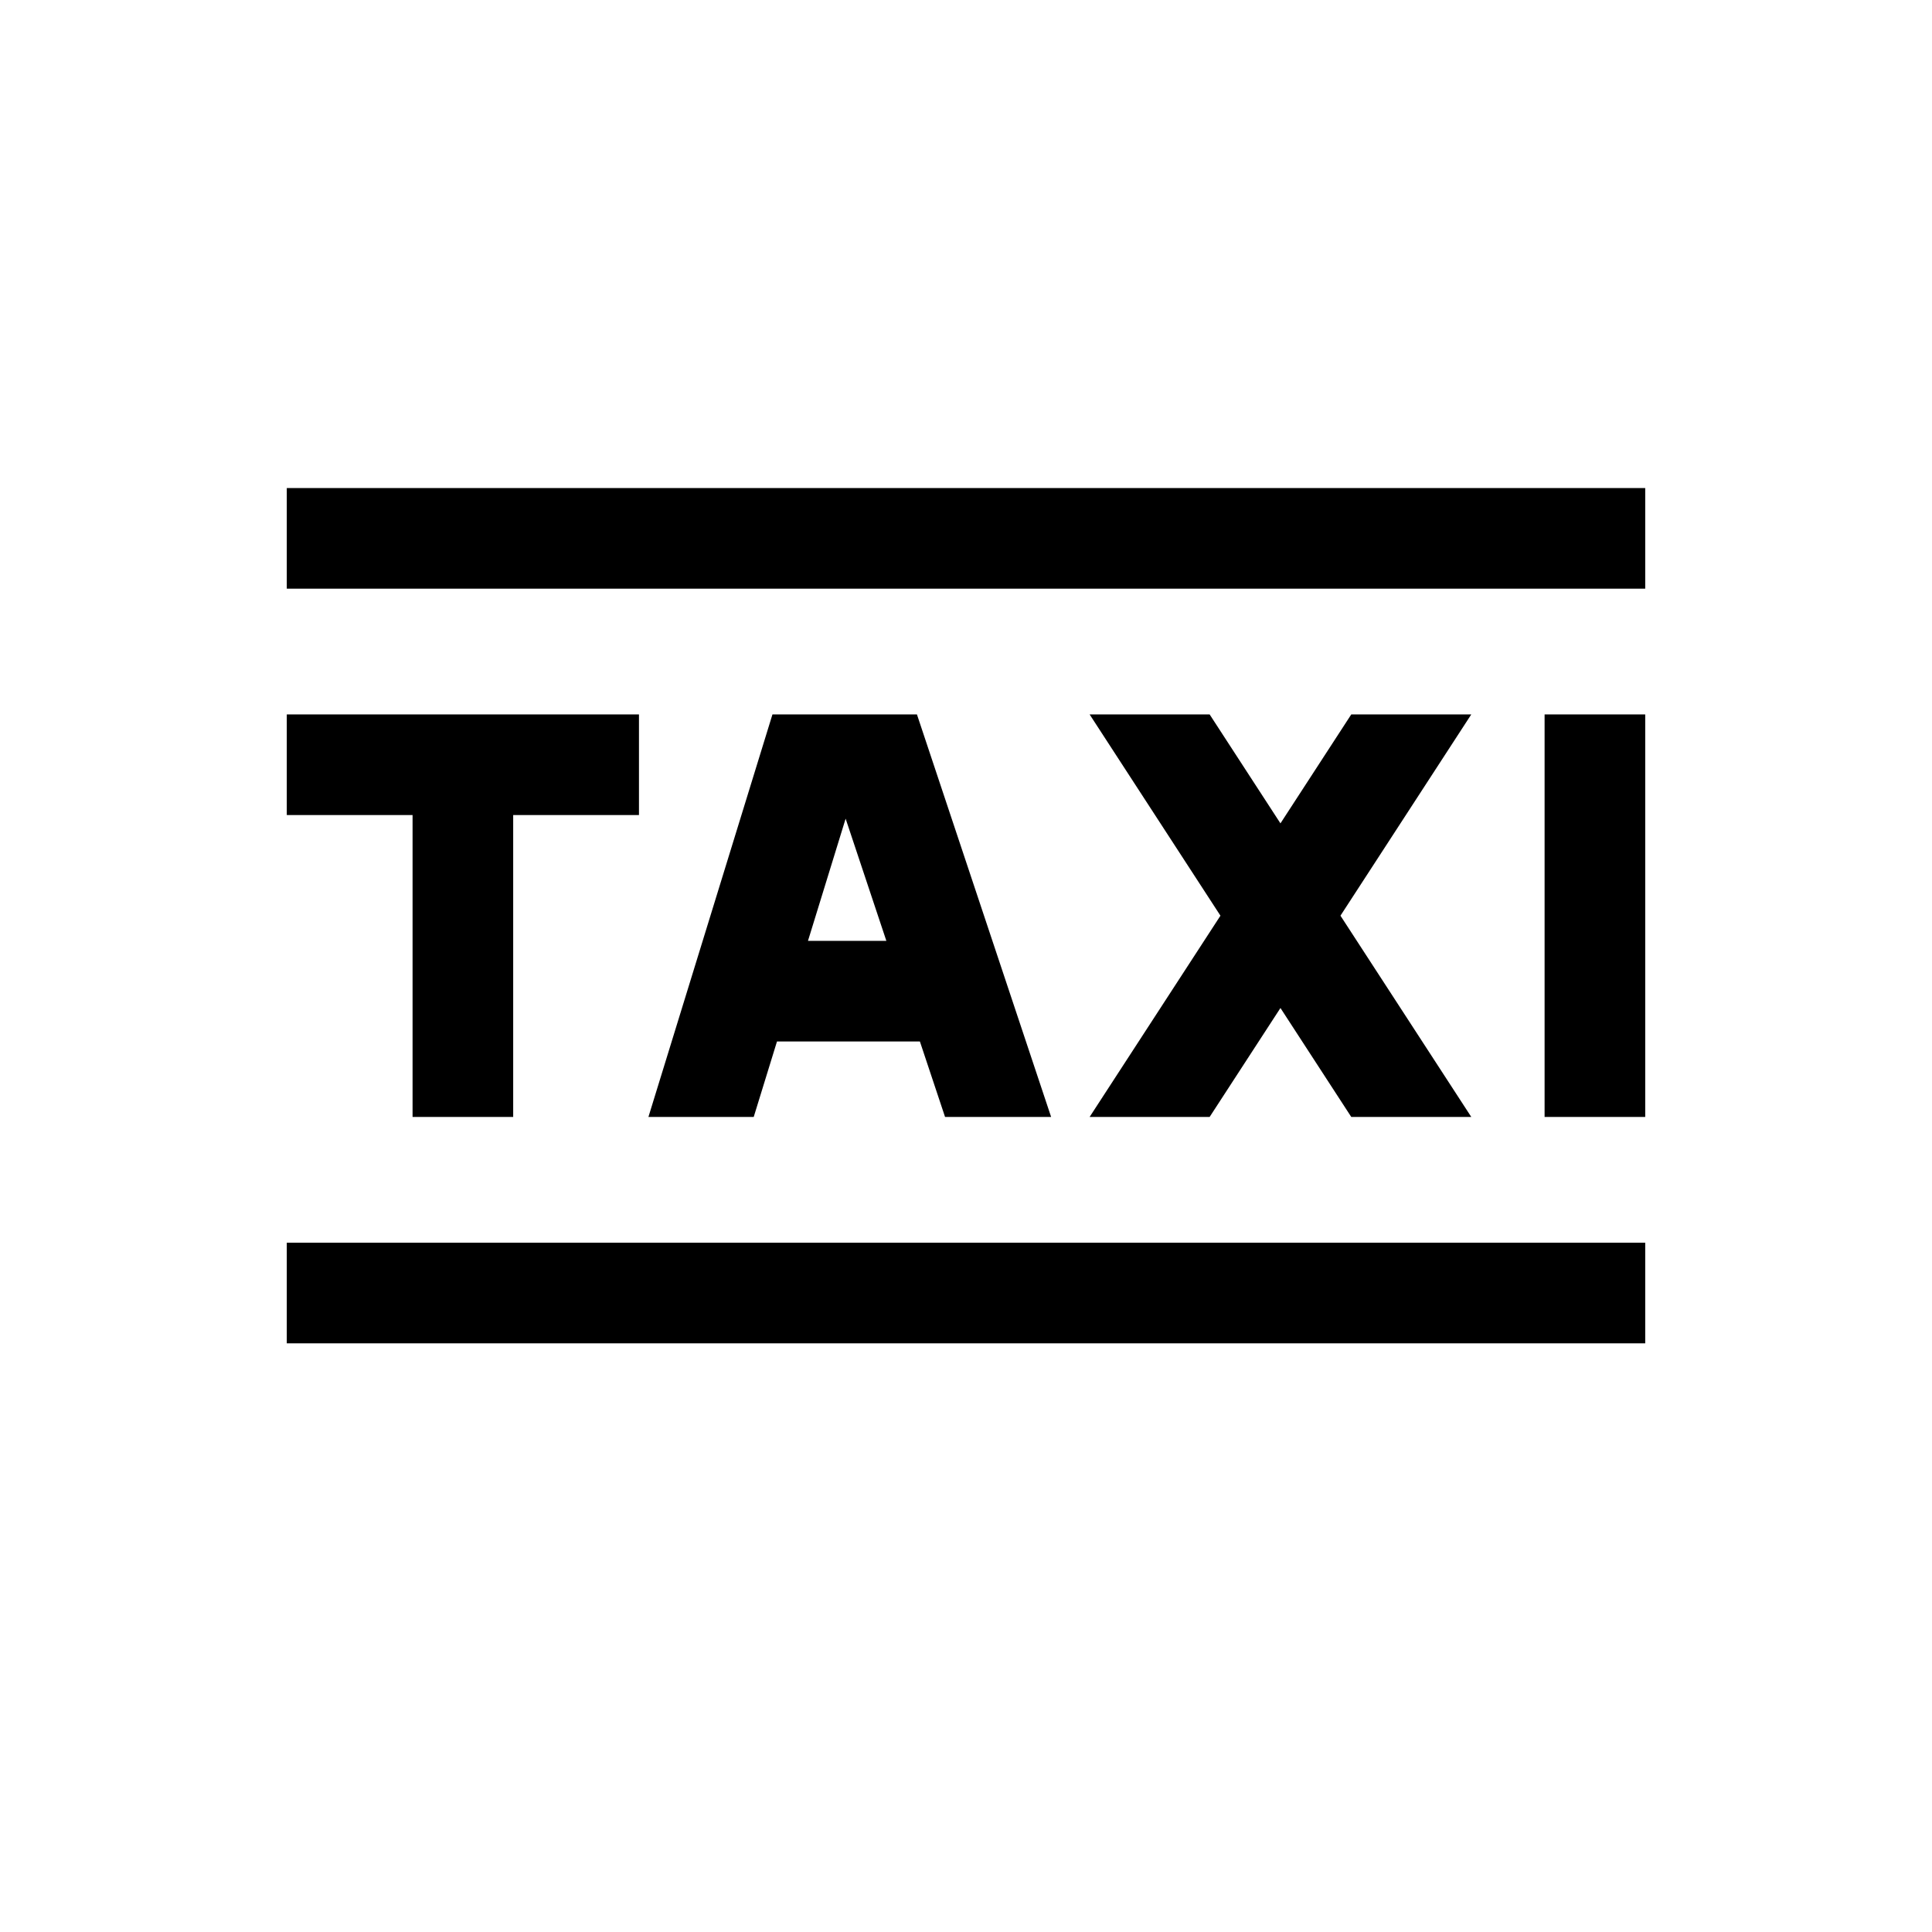 <svg xmlns="http://www.w3.org/2000/svg" width="100%" height="100%" viewBox="-51.2 -51.2 614.4 614.4"><path fill="currentColor" d="M112 304v-96h40v-32H40v32h40v96h32zM333.483 304L356 269.358 378.517 304h38.166l-41.6-64 41.6-64h-38.166L356 210.642 333.483 176h-38.166l41.6 64-41.6 64h38.166zM440 176h32v128h-32zM40 104h432v32H40zM40 344h432v32H40zM241.337 280l8 24h33.731L240.4 176h-45.952l-39.439 128h33.484l7.4-24zm-23.617-70.854L230.671 248h-24.923z" class="ci-primary"/></svg>